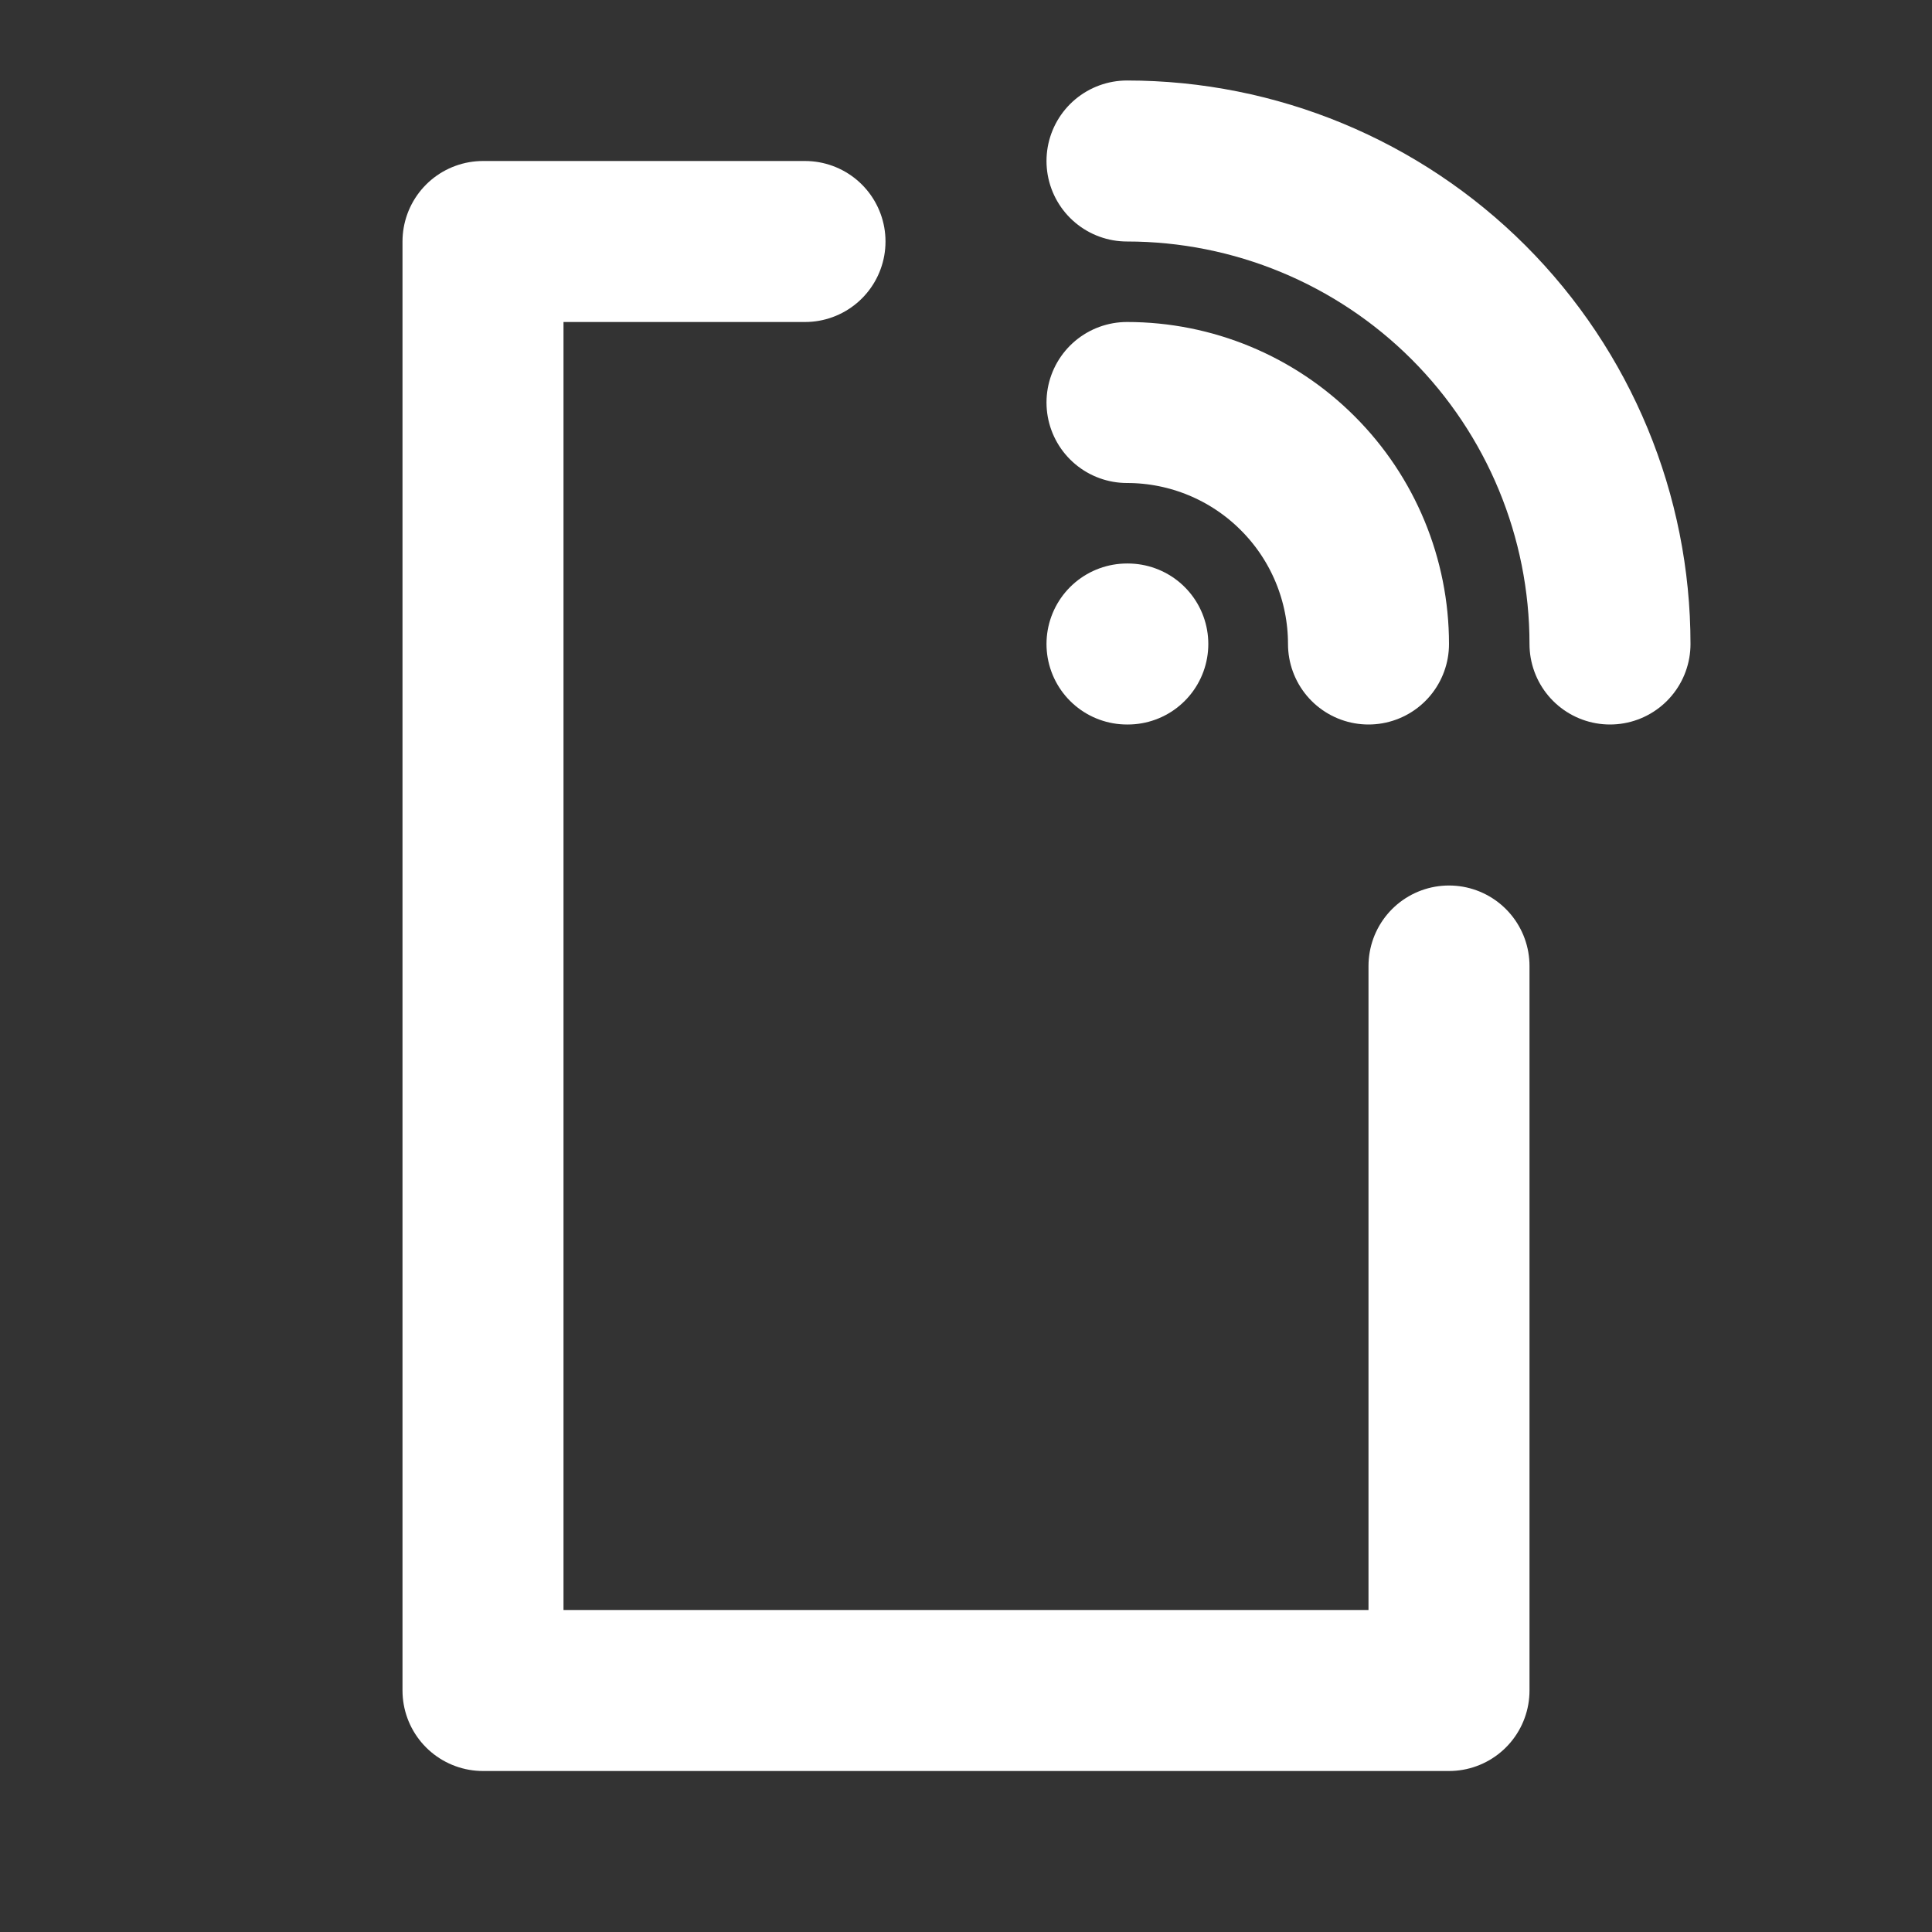 <svg width="24" height="24" viewBox="0 0 24 24" fill="none" xmlns="http://www.w3.org/2000/svg">
<rect x="0" y="0" width="24" height="24" fill="#333333" stroke="none"/>
<path d="M14 8H14.01" stroke="white" stroke-width="2" stroke-linecap="round" stroke-linejoin="round"/>
<path d="M20 8C20 6.409 19.368 4.883 18.243 3.757C17.117 2.632 15.591 2 14 2" stroke="white" stroke-width="2" stroke-linecap="round" stroke-linejoin="round"/>
<path d="M17 8C17 7.204 16.684 6.441 16.121 5.879C15.559 5.316 14.796 5 14 5" stroke="white" stroke-width="2" stroke-linecap="round" stroke-linejoin="round"/>
<path d="M10 3H6V21H18V12" stroke="white" stroke-width="2" stroke-linecap="round" stroke-linejoin="round"/>
</svg>
